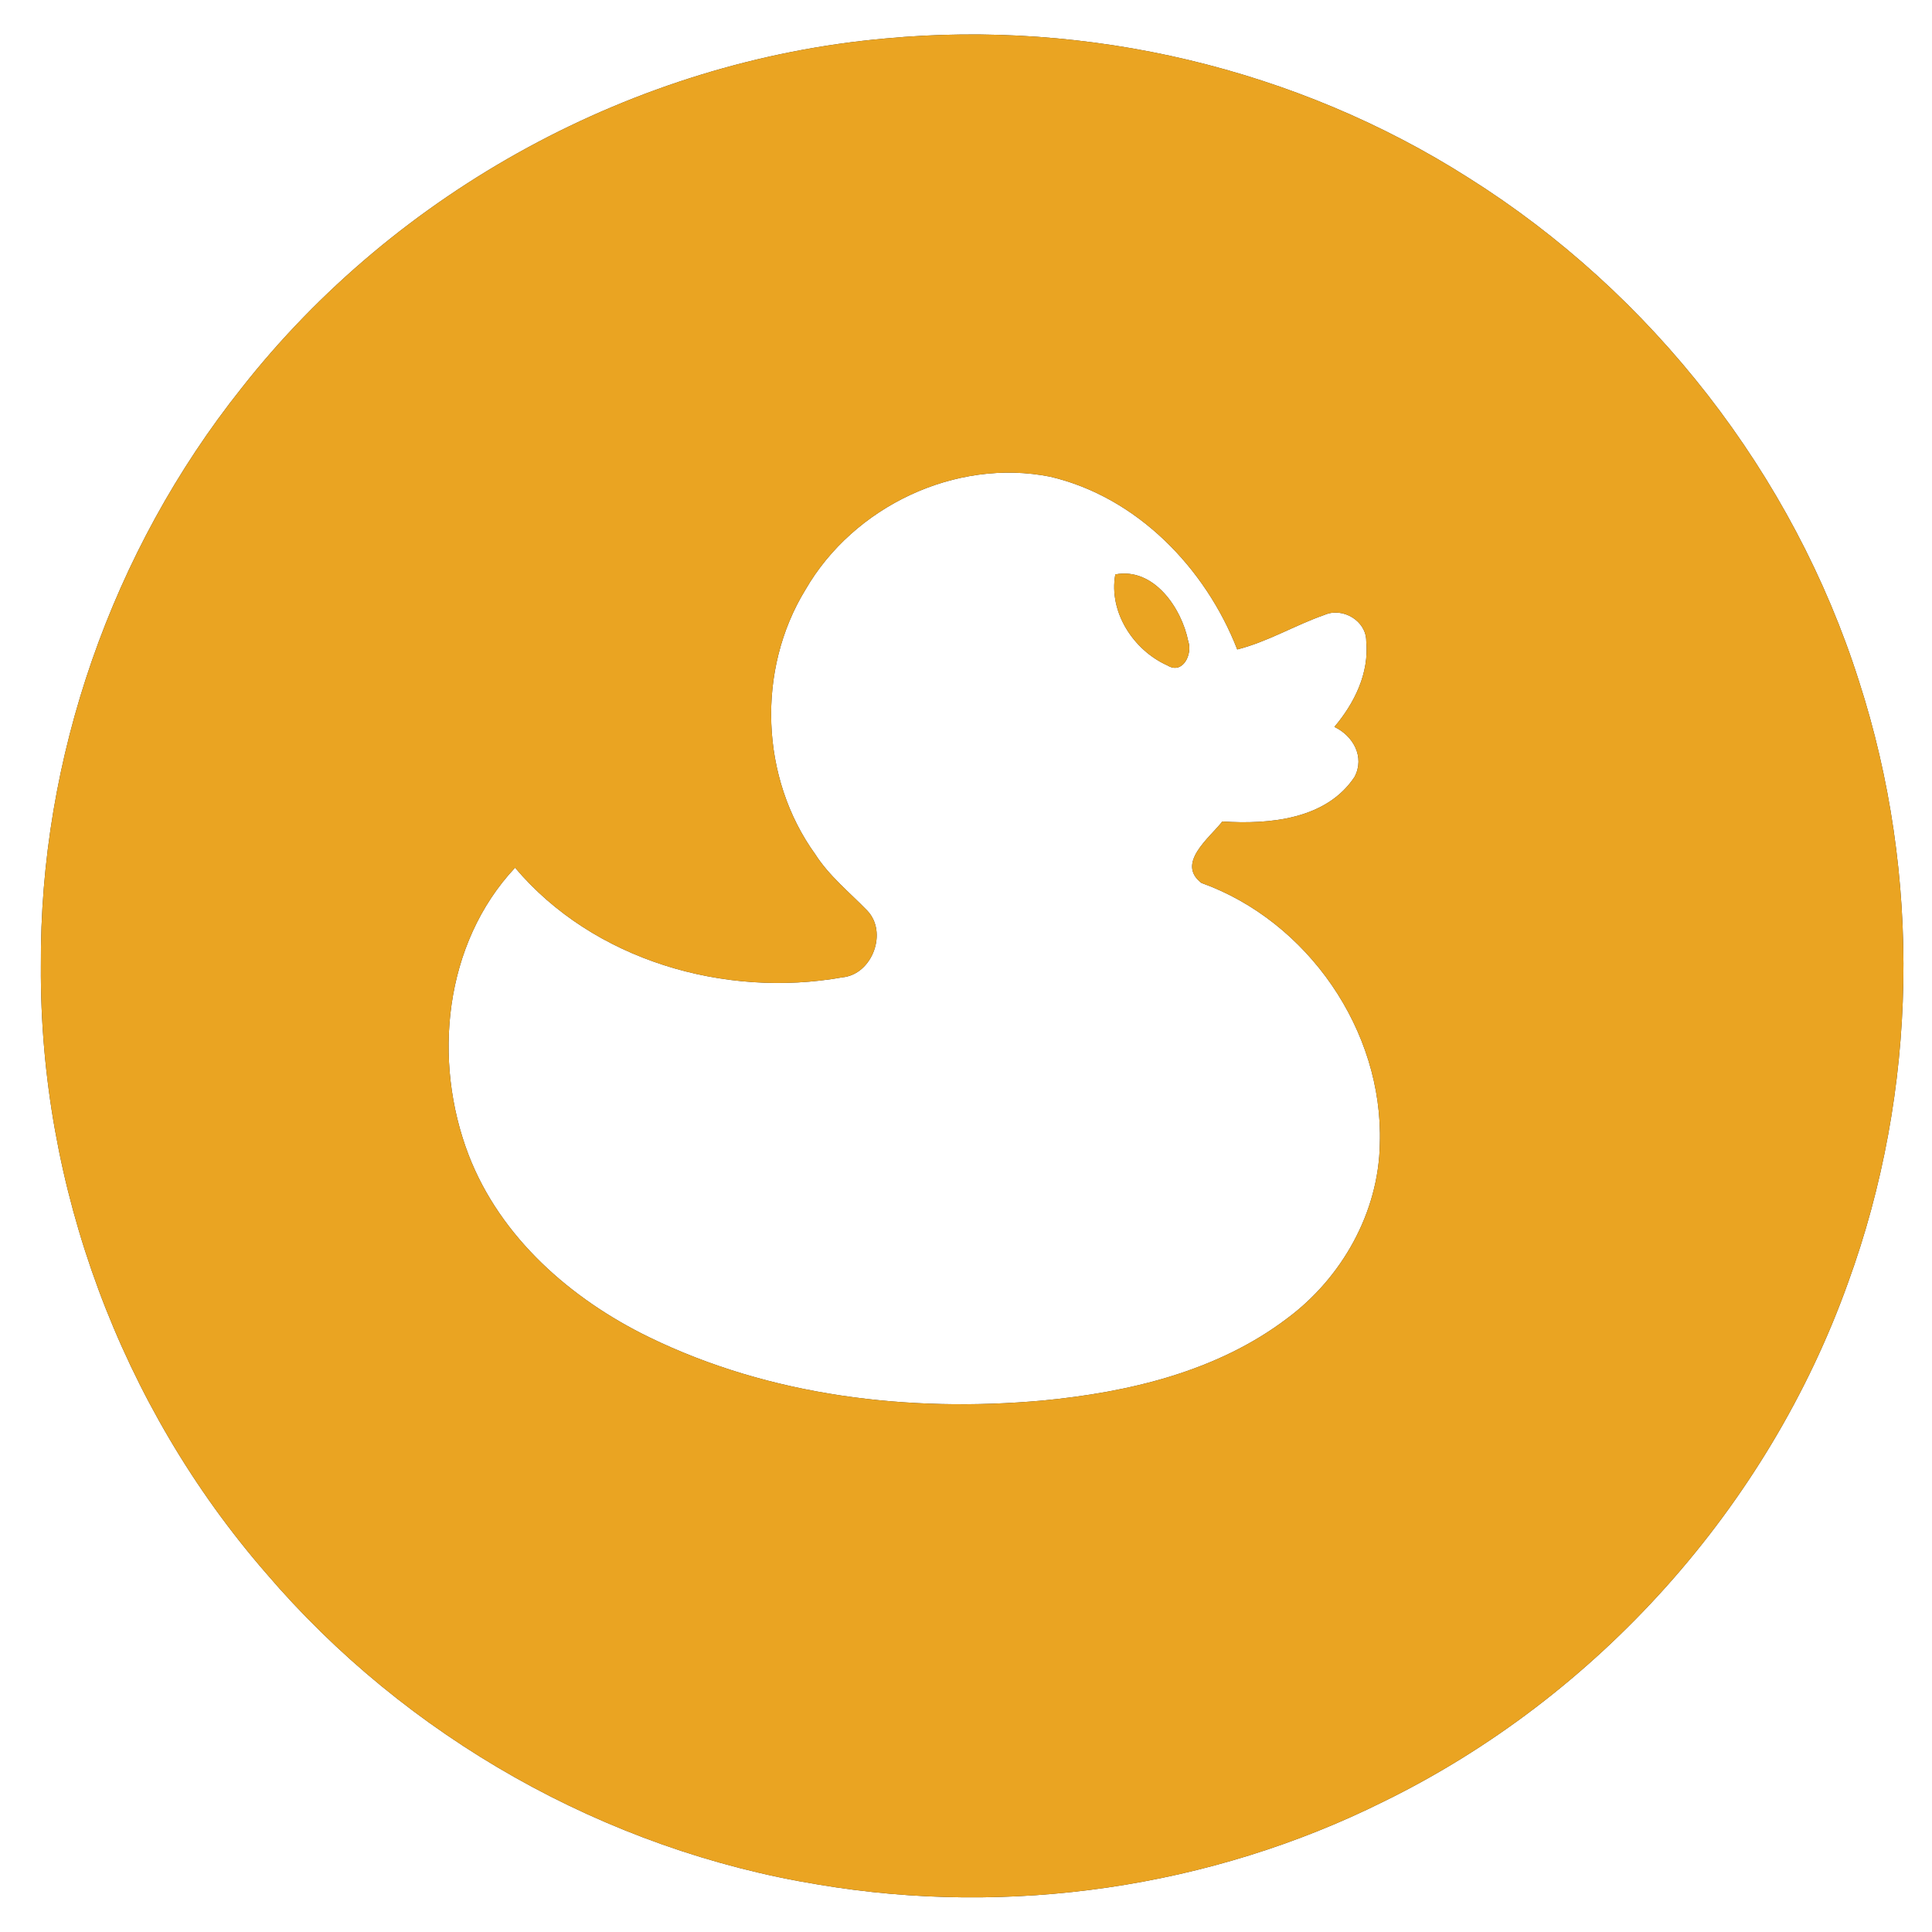 <?xml version="1.0" encoding="UTF-8" ?>
<!DOCTYPE svg PUBLIC "-//W3C//DTD SVG 1.1//EN" "http://www.w3.org/Graphics/SVG/1.1/DTD/svg11.dtd">
<svg width="250pt" height="250pt" viewBox="0 0 250 250" version="1.1" xmlns="http://www.w3.org/2000/svg">
<rect x="0" y="0" width="250" height="250" fill="#333333" stroke="none"/>
<g id="#ffffffff">
<path fill="#ffffff" opacity="1.00" d=" M 0.00 0.00 L 250.00 0.00 L 250.00 250.00 L 0.00 250.00 L 0.00 0.00 M 114.56 4.98 C 82.14 7.86 51.32 24.65 31.23 50.25 C 14.49 71.29 5.11 98.08 5.29 124.99 C 5.10 153.55 15.67 181.99 34.41 203.55 C 52.55 224.80 78.34 239.38 105.93 243.87 C 130.63 248.03 156.63 244.29 179.07 233.11 C 206.74 219.56 228.78 194.96 239.15 165.94 C 248.19 141.10 248.68 113.29 240.55 88.14 C 232.05 61.38 213.76 37.93 190.01 23.00 C 167.77 8.84 140.78 2.51 114.56 4.98 Z" />
<path fill="#ffffff" opacity="1.00" d=" M 104.23 76.30 C 110.44 65.54 123.63 59.25 135.88 61.68 C 147.12 64.31 155.99 73.49 160.10 84.04 C 164.06 83.04 167.58 80.89 171.41 79.56 C 173.76 78.53 176.80 80.35 176.79 82.95 C 177.19 87.09 175.28 90.97 172.67 94.06 C 175.09 95.21 176.63 97.92 175.29 100.51 C 171.64 106.05 164.21 106.70 158.17 106.30 C 156.51 108.43 152.16 111.70 155.46 114.25 C 169.21 119.19 179.02 133.35 178.55 147.99 C 178.41 156.89 173.63 165.36 166.53 170.62 C 157.48 177.48 146.03 180.16 134.91 181.23 C 117.63 182.78 99.67 180.68 83.95 173.01 C 73.88 168.10 64.76 160.13 60.65 149.48 C 55.94 137.24 57.45 122.10 66.65 112.28 C 76.78 124.29 93.78 129.18 108.99 126.47 C 112.89 126.11 114.93 120.60 112.19 117.80 C 109.90 115.44 107.29 113.35 105.50 110.55 C 98.37 100.68 97.87 86.67 104.23 76.30 M 144.32 74.33 C 143.44 79.22 146.68 84.15 151.07 86.11 C 153.05 87.33 154.34 84.64 153.76 82.99 C 152.91 78.71 149.31 73.38 144.32 74.33 Z" />
</g>
<g id="#eaa422ff">
<path fill="#eaa422" opacity="1.00" d=" M 114.56 4.98 C 140.78 2.51 167.77 8.84 190.01 23.00 C 213.76 37.93 232.05 61.38 240.55 88.14 C 248.68 113.29 248.19 141.10 239.15 165.94 C 228.78 194.96 206.74 219.56 179.07 233.11 C 156.63 244.29 130.63 248.03 105.93 243.87 C 78.34 239.38 52.55 224.80 34.41 203.55 C 15.67 181.99 5.10 153.55 5.29 124.99 C 5.11 98.08 14.49 71.29 31.23 50.25 C 51.32 24.65 82.14 7.86 114.56 4.98 M 104.23 76.30 C 97.87 86.67 98.37 100.68 105.50 110.55 C 107.29 113.35 109.90 115.44 112.19 117.80 C 114.93 120.60 112.89 126.11 108.99 126.47 C 93.78 129.18 76.78 124.29 66.65 112.28 C 57.45 122.10 55.94 137.24 60.65 149.48 C 64.76 160.13 73.88 168.10 83.95 173.01 C 99.67 180.68 117.63 182.78 134.91 181.23 C 146.03 180.16 157.48 177.48 166.53 170.62 C 173.63 165.36 178.41 156.89 178.55 147.99 C 179.02 133.35 169.21 119.19 155.46 114.25 C 152.16 111.70 156.51 108.43 158.17 106.30 C 164.21 106.70 171.64 106.05 175.29 100.51 C 176.63 97.92 175.09 95.21 172.67 94.06 C 175.28 90.97 177.19 87.09 176.79 82.95 C 176.80 80.35 173.76 78.53 171.41 79.56 C 167.58 80.89 164.06 83.04 160.10 84.04 C 155.99 73.49 147.12 64.31 135.88 61.68 C 123.63 59.25 110.44 65.54 104.23 76.30 Z" />
<path fill="#eaa422" opacity="1.00" d=" M 144.32 74.33 C 149.31 73.38 152.91 78.71 153.76 82.99 C 154.34 84.64 153.05 87.33 151.07 86.11 C 146.68 84.15 143.44 79.22 144.32 74.33 Z" />
</g>
</svg>

